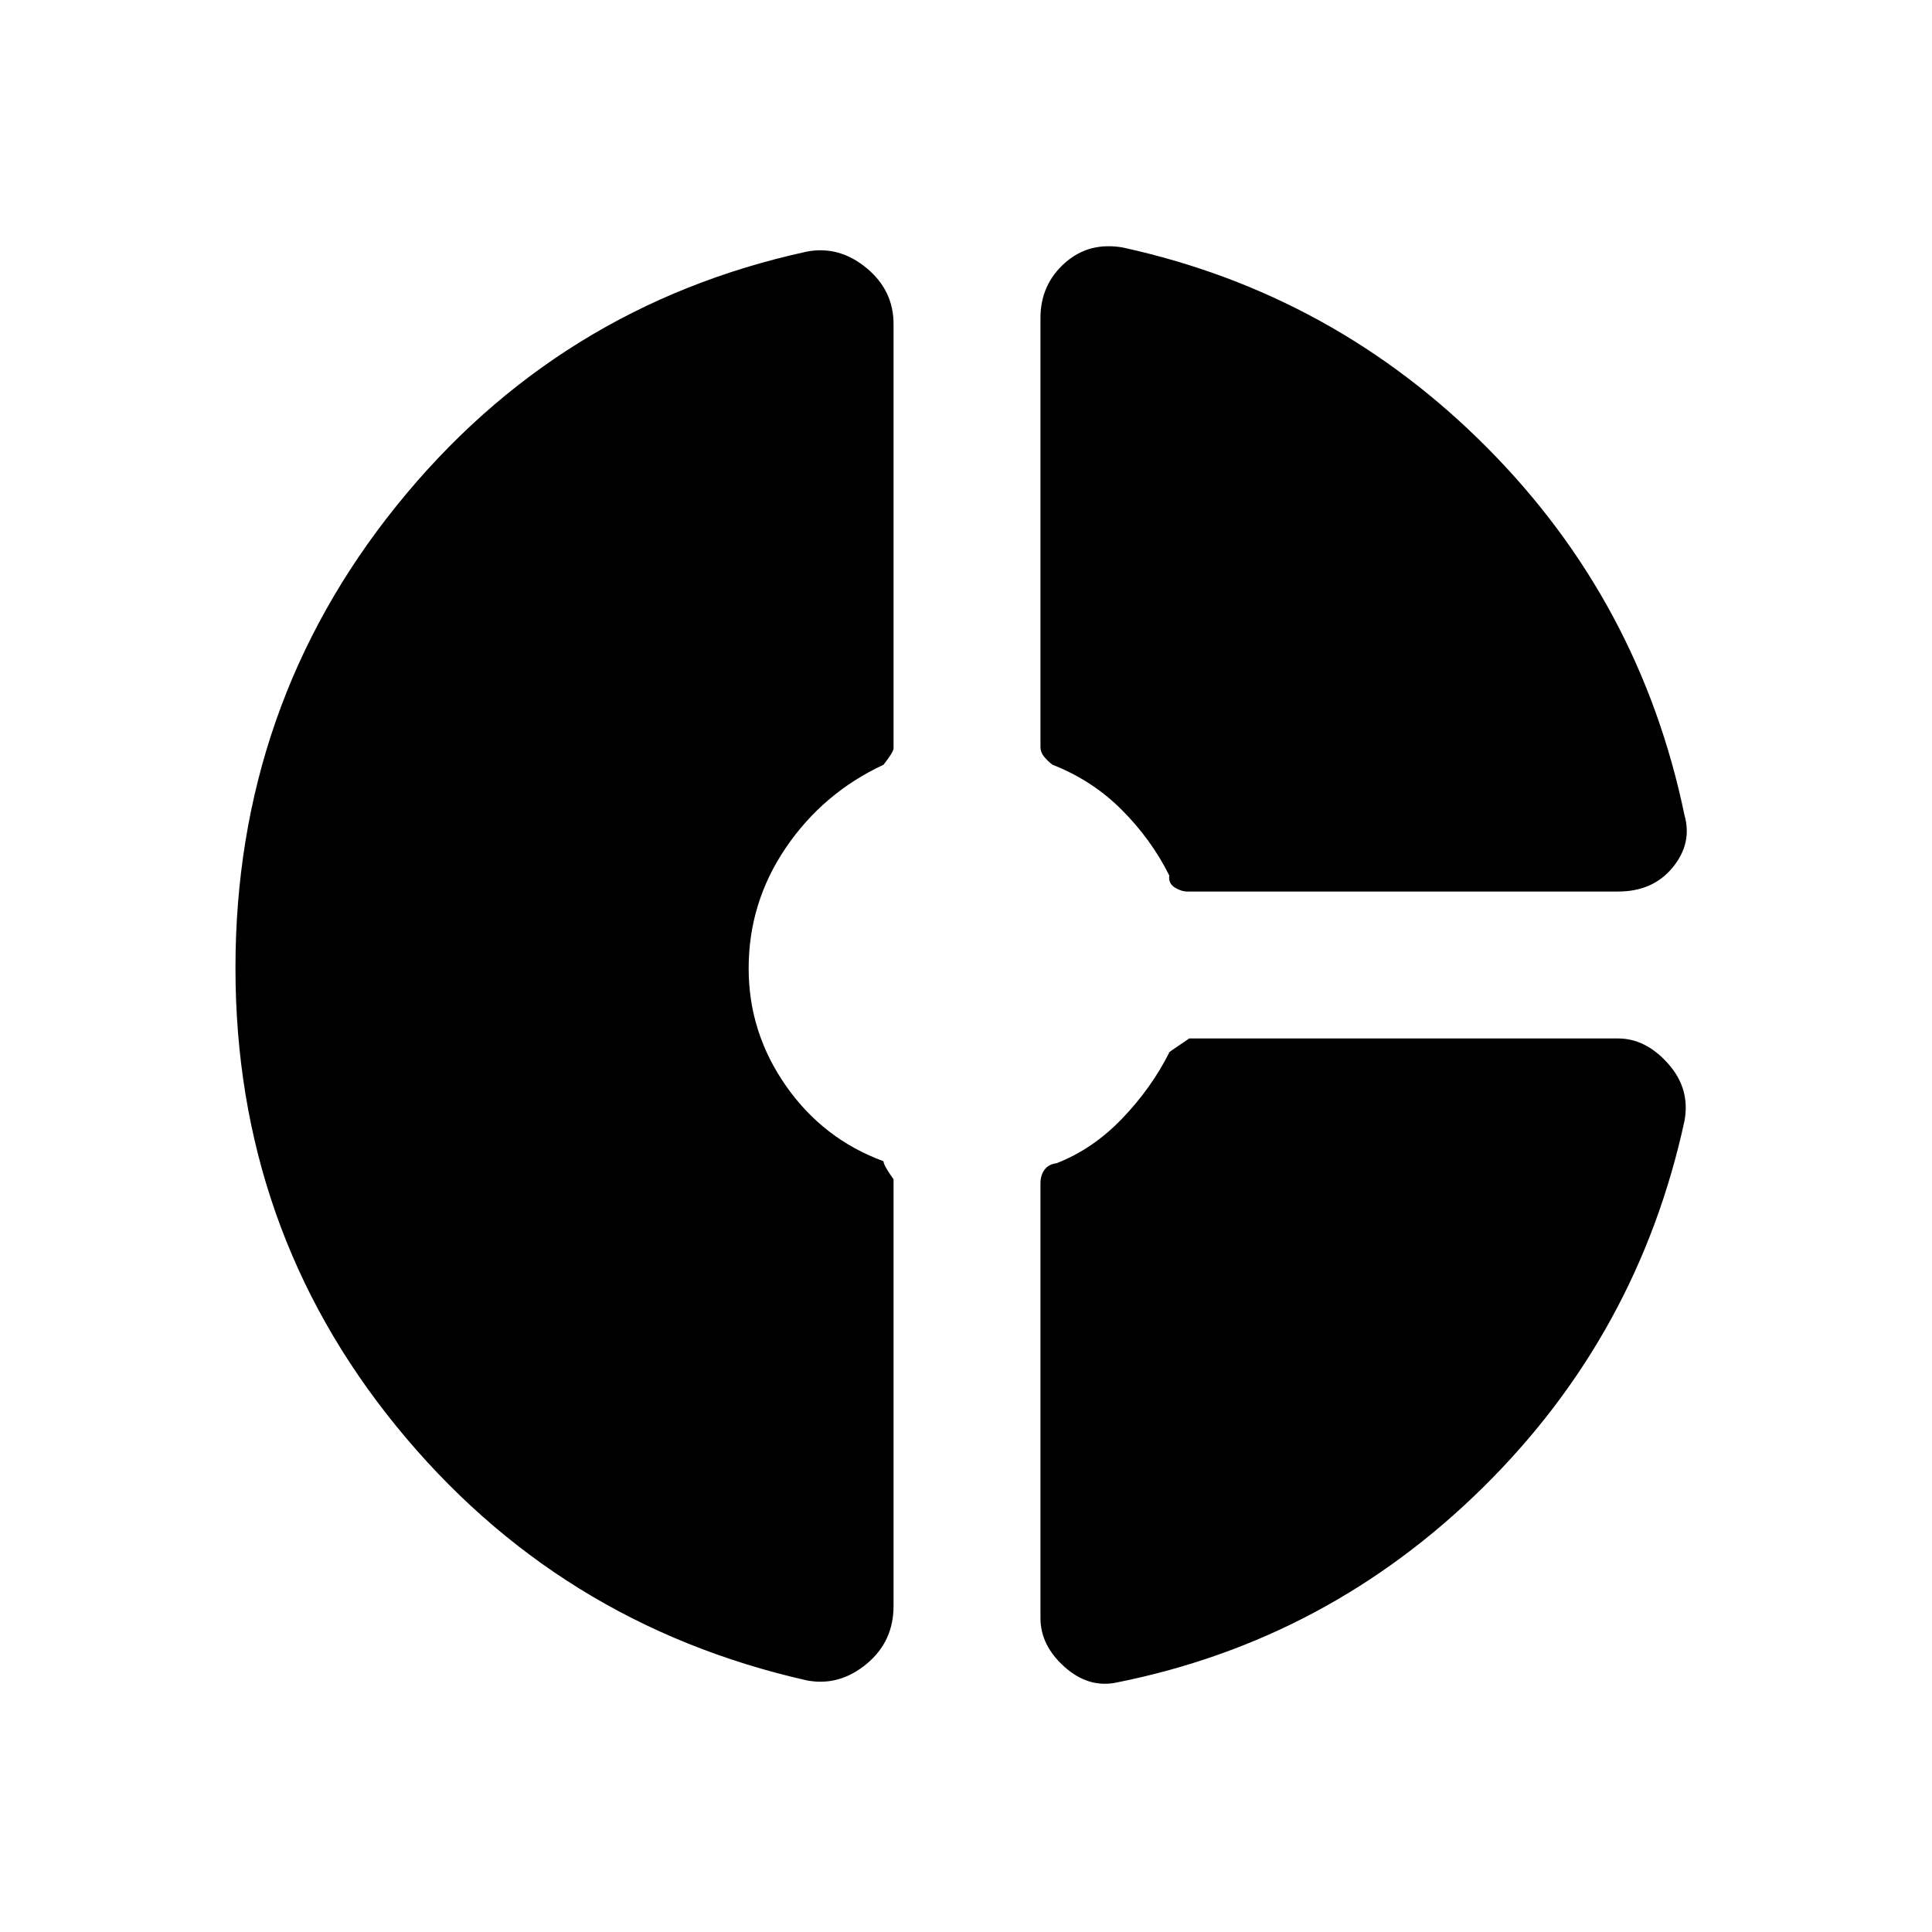 <svg xmlns="http://www.w3.org/2000/svg" height="48" viewBox="0 -960 960 960" width="48"><path d="M517-802q0-16.45 12-27.23Q541-840 558-837q105 23 181 99.5T837-555q4 14-5.83 26-9.82 12-27.17 12H590q-3 0-6.25-2t-2.75-6q-9-18-23.65-32.64Q542.69-572.29 523-580q-2-1.45-4-3.77-2-2.32-2-5.23v-213ZM401-125q-124-28-204-126.23-80-98.22-80-227.77 0-130.29 80-229.65Q277-808 401-835q16-3 29.5 8.12Q444-815.75 444-799v210.79q0 1.9-5 8.21-30 14-48.5 41.21-18.5 27.2-18.5 60 0 31.79 18.5 58.29T439-383q0 2 5 9v212q0 17.75-13.5 28.87Q417-122 401-125Zm154 1q-14 3-26-7.7-12-10.69-12-24.3v-216q0-4 2-6.75t6-3.25q18-7 32.55-22.15Q572.1-419.31 581-437q-2 1 9.93-7H804q13.71 0 24.86 12.5Q840-419 837-403q-23 106-100 182t-182 97Z"/></svg>